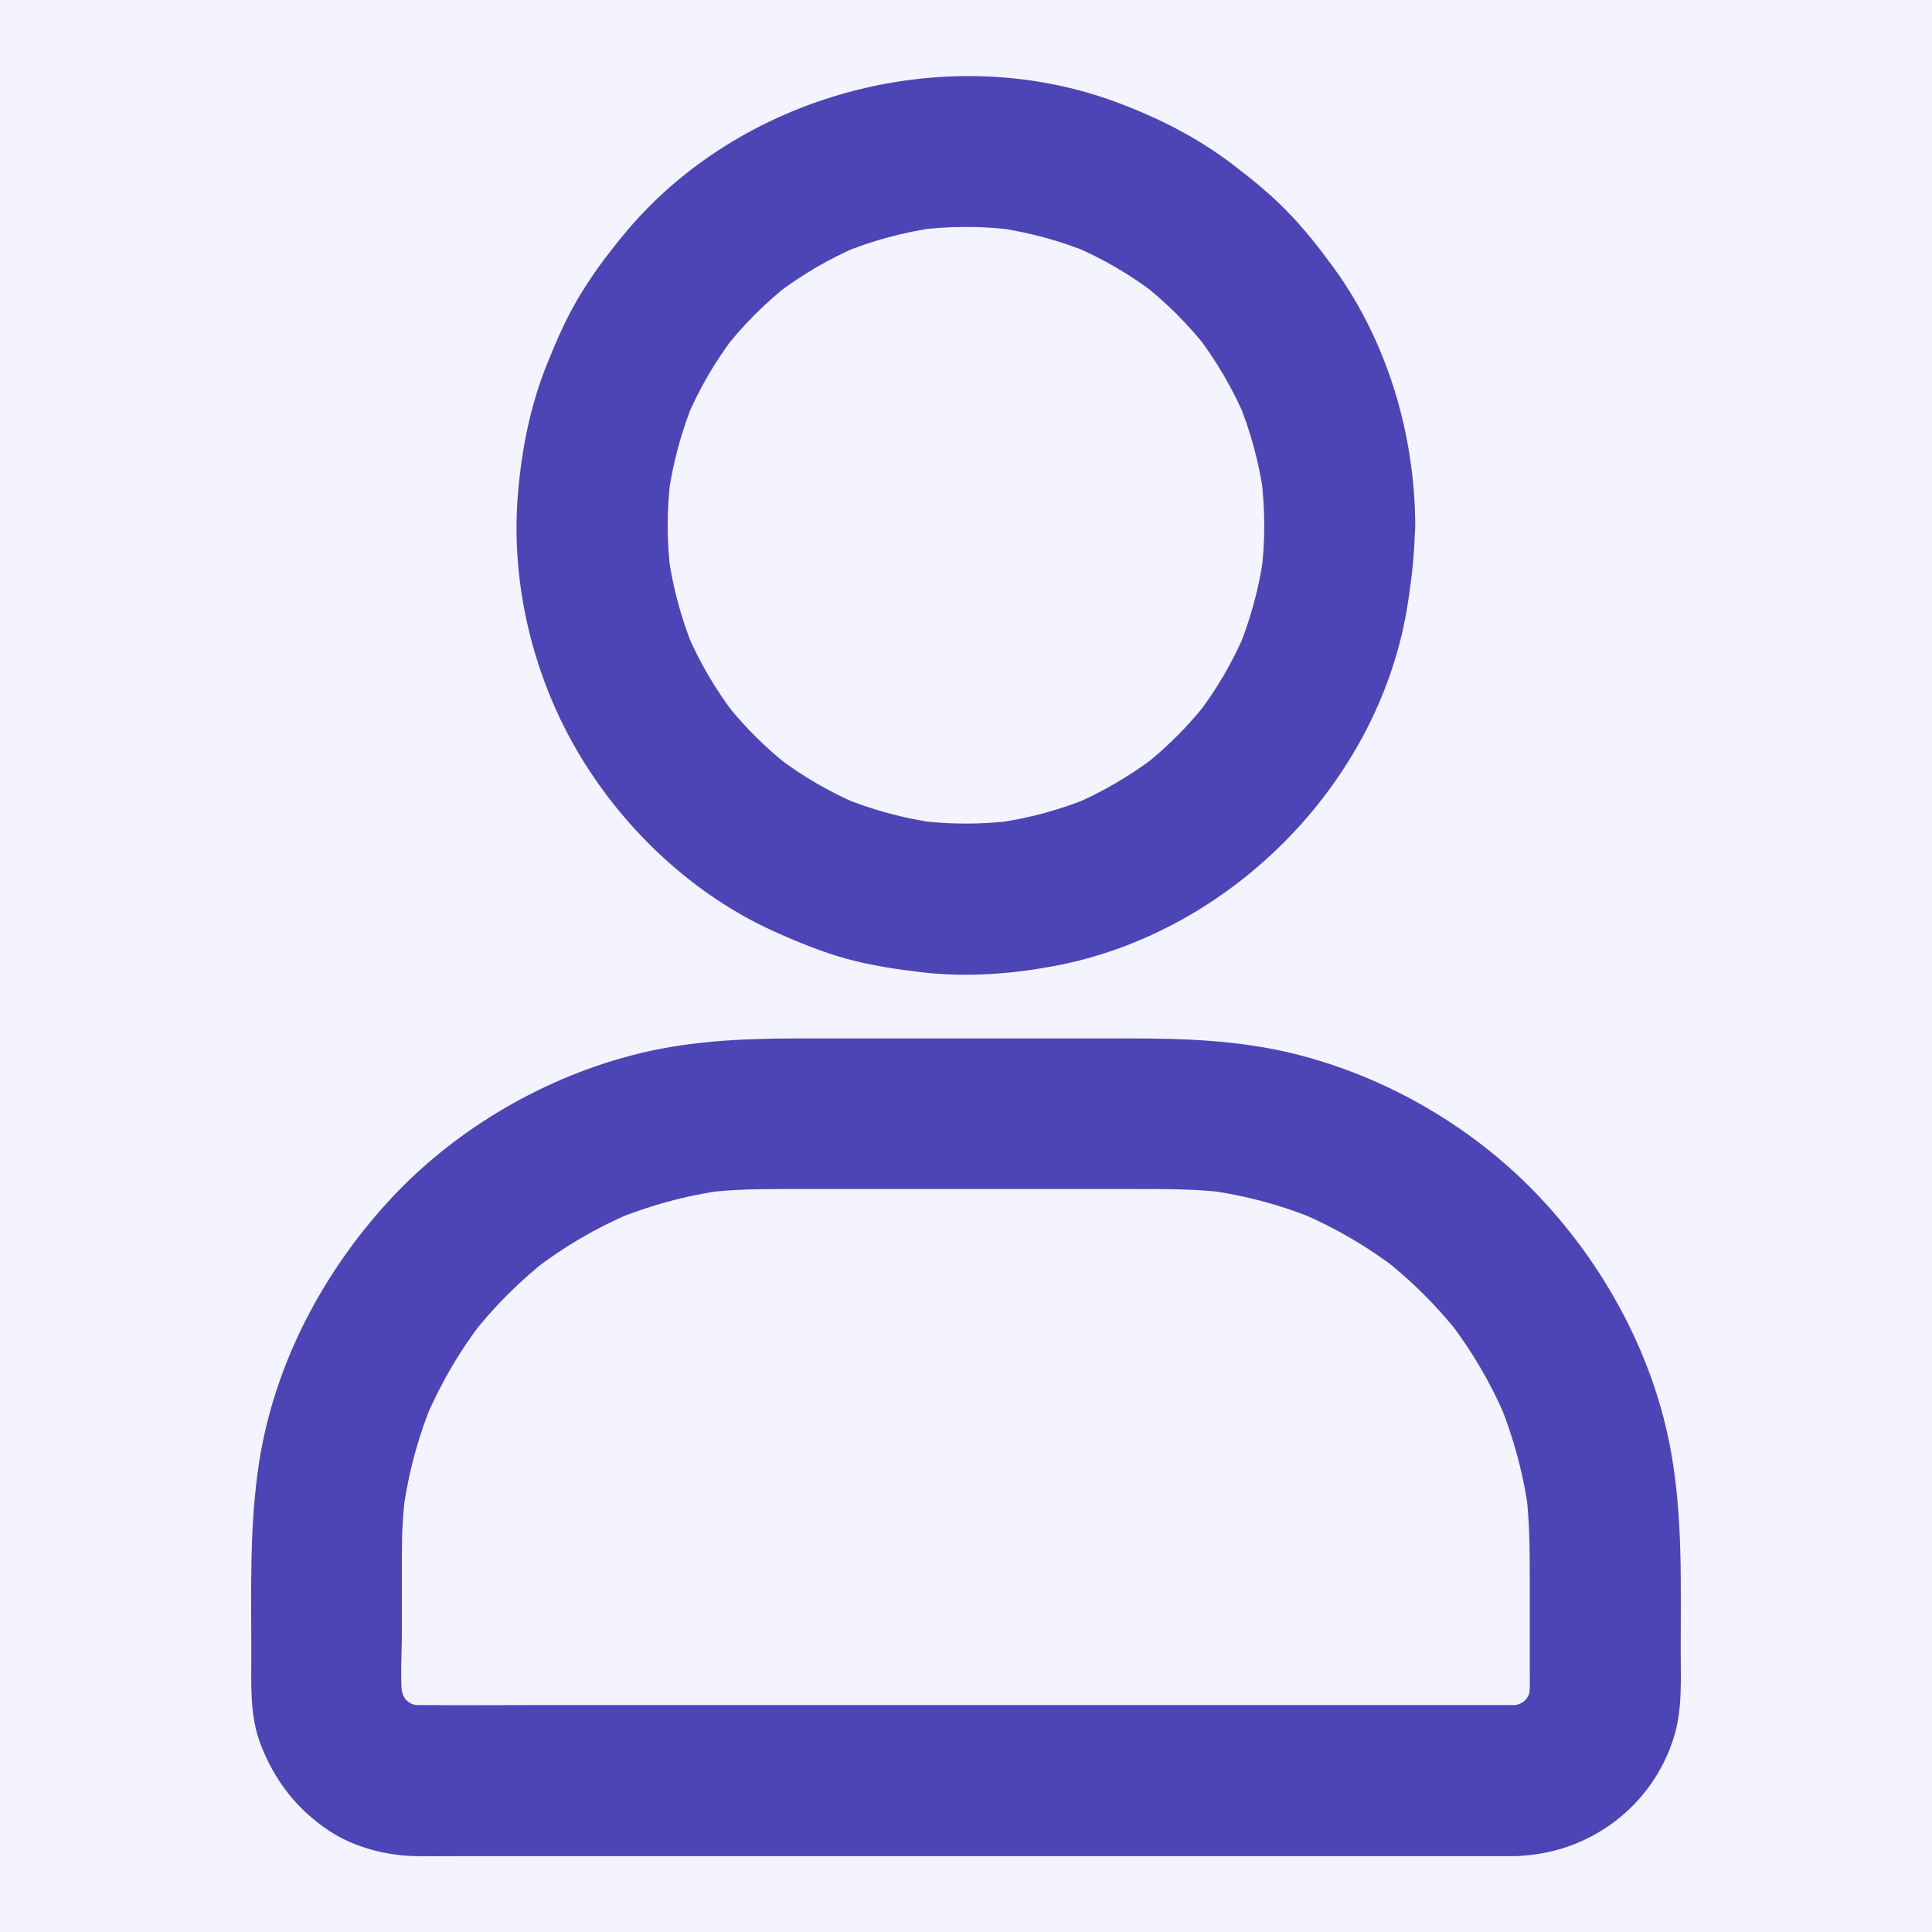 <svg width="40" height="40" viewBox="0 0 40 40" fill="none" xmlns="http://www.w3.org/2000/svg">
<rect width="40" height="40" fill="#E5E5E5"/>
<g clip-path="url(#clip0_0_1)">
<rect width="1920" height="1370" transform="translate(-70 -638)" fill="#F3F4FF"/>
<rect x="-70" y="-638" width="345" height="1370" fill="#4D44B5"/>
<path d="M-24 20C-24 0.118 -7.882 -16 12 -16H275V56H12C-7.882 56 -24 39.882 -24 20Z" fill="#F3F4FF"/>
<path d="M26.176 10.875C26.176 11.219 26.152 11.562 26.109 11.902C26.129 11.766 26.148 11.625 26.164 11.488C26.07 12.168 25.891 12.828 25.629 13.461C25.68 13.336 25.734 13.211 25.785 13.086C25.523 13.703 25.188 14.281 24.777 14.812C24.859 14.707 24.941 14.601 25.023 14.496C24.617 15.02 24.145 15.492 23.621 15.898C23.727 15.816 23.832 15.734 23.938 15.652C23.406 16.058 22.828 16.398 22.211 16.66C22.336 16.609 22.461 16.555 22.586 16.504C21.953 16.766 21.293 16.945 20.613 17.039C20.75 17.02 20.891 17 21.027 16.984C20.344 17.074 19.656 17.074 18.973 16.984C19.109 17.004 19.25 17.023 19.387 17.039C18.707 16.945 18.047 16.766 17.414 16.504C17.539 16.555 17.664 16.609 17.789 16.66C17.172 16.398 16.594 16.062 16.062 15.652C16.168 15.734 16.273 15.816 16.379 15.898C15.855 15.492 15.383 15.02 14.976 14.496C15.059 14.601 15.141 14.707 15.223 14.812C14.816 14.281 14.476 13.703 14.215 13.086C14.266 13.211 14.32 13.336 14.371 13.461C14.109 12.828 13.93 12.168 13.836 11.488C13.855 11.625 13.875 11.766 13.891 11.902C13.801 11.219 13.801 10.531 13.891 9.848C13.871 9.984 13.851 10.125 13.836 10.262C13.93 9.582 14.109 8.922 14.371 8.289C14.32 8.414 14.266 8.539 14.215 8.664C14.476 8.047 14.812 7.469 15.223 6.937C15.141 7.043 15.059 7.148 14.976 7.254C15.383 6.73 15.855 6.258 16.379 5.851C16.273 5.934 16.168 6.016 16.062 6.098C16.594 5.691 17.172 5.351 17.789 5.09C17.664 5.141 17.539 5.195 17.414 5.246C18.047 4.984 18.707 4.805 19.387 4.711C19.25 4.73 19.109 4.75 18.973 4.766C19.656 4.676 20.344 4.676 21.027 4.766C20.891 4.746 20.75 4.726 20.613 4.711C21.293 4.805 21.953 4.984 22.586 5.246C22.461 5.195 22.336 5.141 22.211 5.09C22.828 5.351 23.406 5.687 23.938 6.098C23.832 6.016 23.727 5.934 23.621 5.851C24.145 6.258 24.617 6.73 25.023 7.254C24.941 7.148 24.859 7.043 24.777 6.937C25.184 7.469 25.523 8.047 25.785 8.664C25.734 8.539 25.68 8.414 25.629 8.289C25.891 8.922 26.07 9.582 26.164 10.262C26.145 10.125 26.125 9.984 26.109 9.848C26.152 10.187 26.172 10.531 26.176 10.875C26.18 11.691 26.891 12.476 27.738 12.437C28.582 12.398 29.305 11.75 29.301 10.875C29.293 9.004 28.73 7.09 27.629 5.566C27.332 5.156 27.016 4.754 26.664 4.391C26.308 4.023 25.918 3.707 25.512 3.398C24.773 2.836 23.949 2.422 23.074 2.101C19.547 0.809 15.293 1.961 12.906 4.867C12.578 5.266 12.266 5.68 12 6.125C11.734 6.566 11.527 7.035 11.336 7.512C10.976 8.394 10.793 9.332 10.719 10.281C10.574 12.141 11.059 14.082 12.027 15.676C12.961 17.215 14.371 18.535 16.02 19.281C16.504 19.5 17 19.703 17.516 19.848C18.027 19.988 18.547 20.066 19.074 20.129C20.035 20.242 21.016 20.164 21.965 19.973C25.57 19.238 28.59 16.133 29.148 12.488C29.23 11.957 29.293 11.426 29.293 10.887C29.297 10.07 28.57 9.285 27.73 9.324C26.887 9.351 26.176 10 26.176 10.875ZM31.359 35.301C30.594 35.301 29.828 35.301 29.062 35.301C27.238 35.301 25.418 35.301 23.594 35.301C21.398 35.301 19.203 35.301 17.004 35.301C15.109 35.301 13.215 35.301 11.316 35.301C10.43 35.301 9.543 35.309 8.656 35.301C8.559 35.301 8.461 35.293 8.367 35.281C8.504 35.301 8.644 35.32 8.781 35.336C8.625 35.312 8.476 35.27 8.332 35.211C8.457 35.262 8.582 35.316 8.707 35.367C8.551 35.301 8.406 35.215 8.269 35.109C8.375 35.191 8.48 35.273 8.586 35.355C8.469 35.258 8.359 35.152 8.266 35.035C8.348 35.141 8.43 35.246 8.512 35.352C8.406 35.215 8.324 35.07 8.254 34.914C8.305 35.039 8.359 35.164 8.41 35.289C8.351 35.145 8.312 34.992 8.285 34.84C8.305 34.977 8.324 35.117 8.34 35.254C8.277 34.781 8.32 34.281 8.32 33.805C8.32 33.246 8.32 32.691 8.32 32.133C8.32 31.715 8.344 31.301 8.398 30.887C8.379 31.023 8.359 31.164 8.344 31.301C8.453 30.5 8.664 29.715 8.98 28.969C8.93 29.094 8.875 29.219 8.824 29.344C9.129 28.633 9.519 27.965 9.992 27.352C9.91 27.457 9.828 27.562 9.746 27.668C10.219 27.062 10.762 26.516 11.371 26.043C11.266 26.125 11.16 26.207 11.055 26.289C11.668 25.816 12.336 25.426 13.047 25.121C12.922 25.172 12.797 25.227 12.672 25.277C13.418 24.965 14.199 24.75 15.004 24.641C14.867 24.66 14.726 24.68 14.59 24.695C15.168 24.621 15.742 24.617 16.324 24.617C17.039 24.617 17.754 24.617 18.469 24.617C20.137 24.617 21.805 24.617 23.473 24.617C24.117 24.617 24.758 24.613 25.402 24.695C25.266 24.676 25.125 24.656 24.988 24.641C25.789 24.75 26.574 24.961 27.32 25.277C27.195 25.227 27.07 25.172 26.945 25.121C27.656 25.426 28.324 25.816 28.938 26.289C28.832 26.207 28.727 26.125 28.621 26.043C29.227 26.516 29.773 27.058 30.246 27.668C30.164 27.562 30.082 27.457 30 27.352C30.473 27.965 30.863 28.633 31.168 29.344C31.117 29.219 31.062 29.094 31.012 28.969C31.324 29.715 31.539 30.496 31.648 31.301C31.629 31.164 31.609 31.023 31.594 30.887C31.668 31.477 31.672 32.062 31.672 32.656C31.672 33.301 31.672 33.945 31.672 34.59C31.672 34.812 31.68 35.035 31.652 35.254C31.672 35.117 31.691 34.977 31.707 34.84C31.684 34.996 31.641 35.145 31.582 35.289C31.633 35.164 31.688 35.039 31.738 34.914C31.672 35.07 31.586 35.215 31.48 35.352C31.562 35.246 31.645 35.141 31.727 35.035C31.629 35.152 31.523 35.262 31.406 35.355C31.512 35.273 31.617 35.191 31.723 35.109C31.586 35.215 31.441 35.297 31.285 35.367C31.41 35.316 31.535 35.262 31.66 35.211C31.516 35.27 31.363 35.309 31.211 35.336C31.348 35.316 31.488 35.297 31.625 35.281C31.539 35.293 31.449 35.297 31.359 35.301C30.957 35.305 30.543 35.473 30.254 35.758C29.984 36.027 29.777 36.473 29.797 36.863C29.836 37.699 30.484 38.437 31.359 38.426C32.879 38.402 34.215 37.41 34.66 35.953C34.836 35.375 34.797 34.754 34.797 34.16C34.797 32.801 34.84 31.453 34.605 30.105C34.262 28.133 33.27 26.277 31.91 24.82C30.551 23.363 28.723 22.293 26.789 21.816C25.68 21.543 24.562 21.5 23.43 21.5C22.266 21.5 21.105 21.5 19.941 21.5C18.793 21.5 17.648 21.5 16.5 21.5C15.34 21.5 14.187 21.555 13.059 21.855C11.141 22.363 9.336 23.445 8.004 24.914C6.66 26.395 5.687 28.254 5.371 30.238C5.16 31.57 5.203 32.906 5.203 34.25C5.203 34.867 5.168 35.512 5.391 36.102C5.68 36.859 6.141 37.457 6.816 37.906C7.344 38.254 8.012 38.422 8.637 38.43C8.941 38.434 9.246 38.43 9.551 38.43C10.332 38.43 11.109 38.43 11.891 38.43C13 38.43 14.105 38.43 15.215 38.43C16.504 38.43 17.793 38.43 19.082 38.43C20.406 38.43 21.727 38.43 23.051 38.43C24.262 38.43 25.469 38.43 26.68 38.43C27.629 38.43 28.578 38.43 29.523 38.43C30.066 38.43 30.609 38.43 31.152 38.43C31.223 38.43 31.293 38.43 31.363 38.43C32.18 38.43 32.965 37.711 32.926 36.867C32.887 36.016 32.238 35.301 31.359 35.301Z" fill="#4D44B5"/>
</g>
<defs>
<clipPath id="clip0_0_1">
<rect width="1920" height="1370" fill="white" transform="translate(-70 -638)"/>
</clipPath>
</defs>
</svg>
